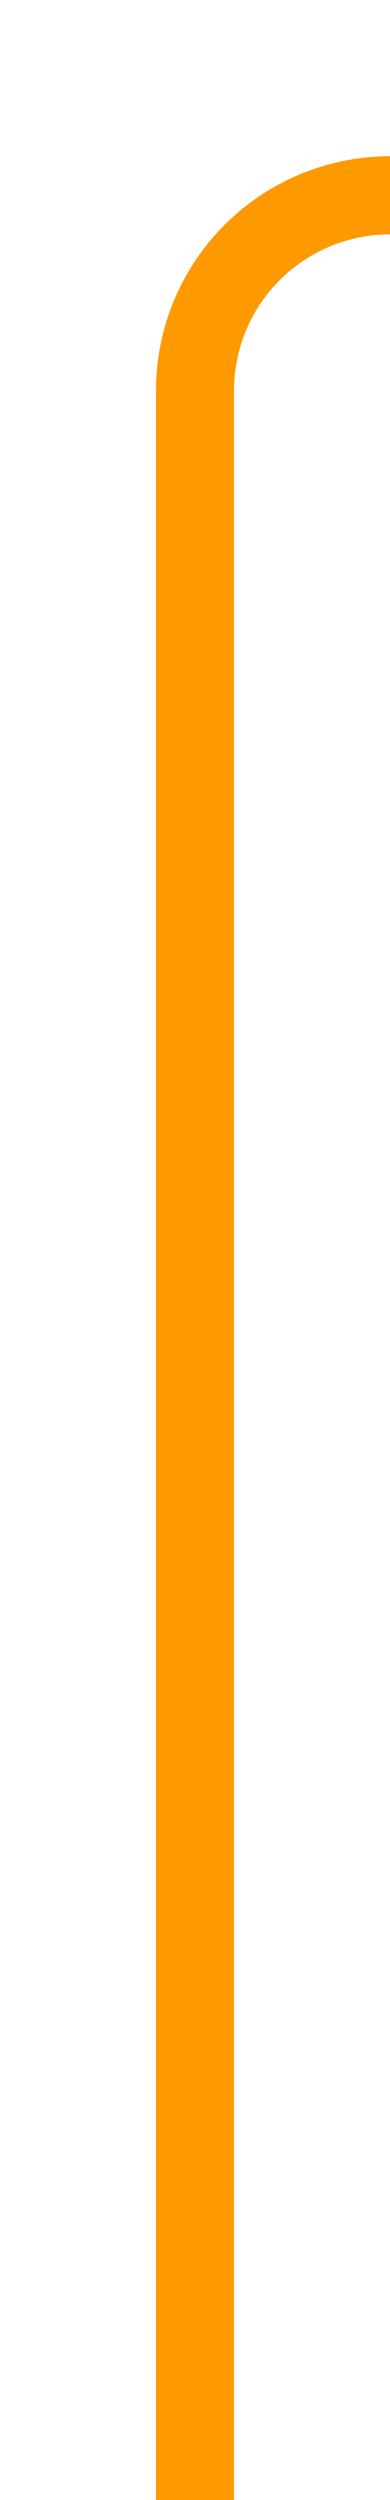 ﻿<?xml version="1.0" encoding="utf-8"?>
<svg version="1.1" xmlns:xlink="http://www.w3.org/1999/xlink" width="10px" height="64px" preserveAspectRatio="xMidYMin meet" viewBox="60 431  8 64" xmlns="http://www.w3.org/2000/svg">
  <path d="M 64 495  L 64 441  A 5 5 0 0 1 69 436 L 463 436  " stroke-width="2" stroke="#ff9900" fill="none" />
  <path d="M 462 443.6  L 469 436  L 462 428.4  L 462 443.6  Z " fill-rule="nonzero" fill="#ff9900" stroke="none" />
</svg>
